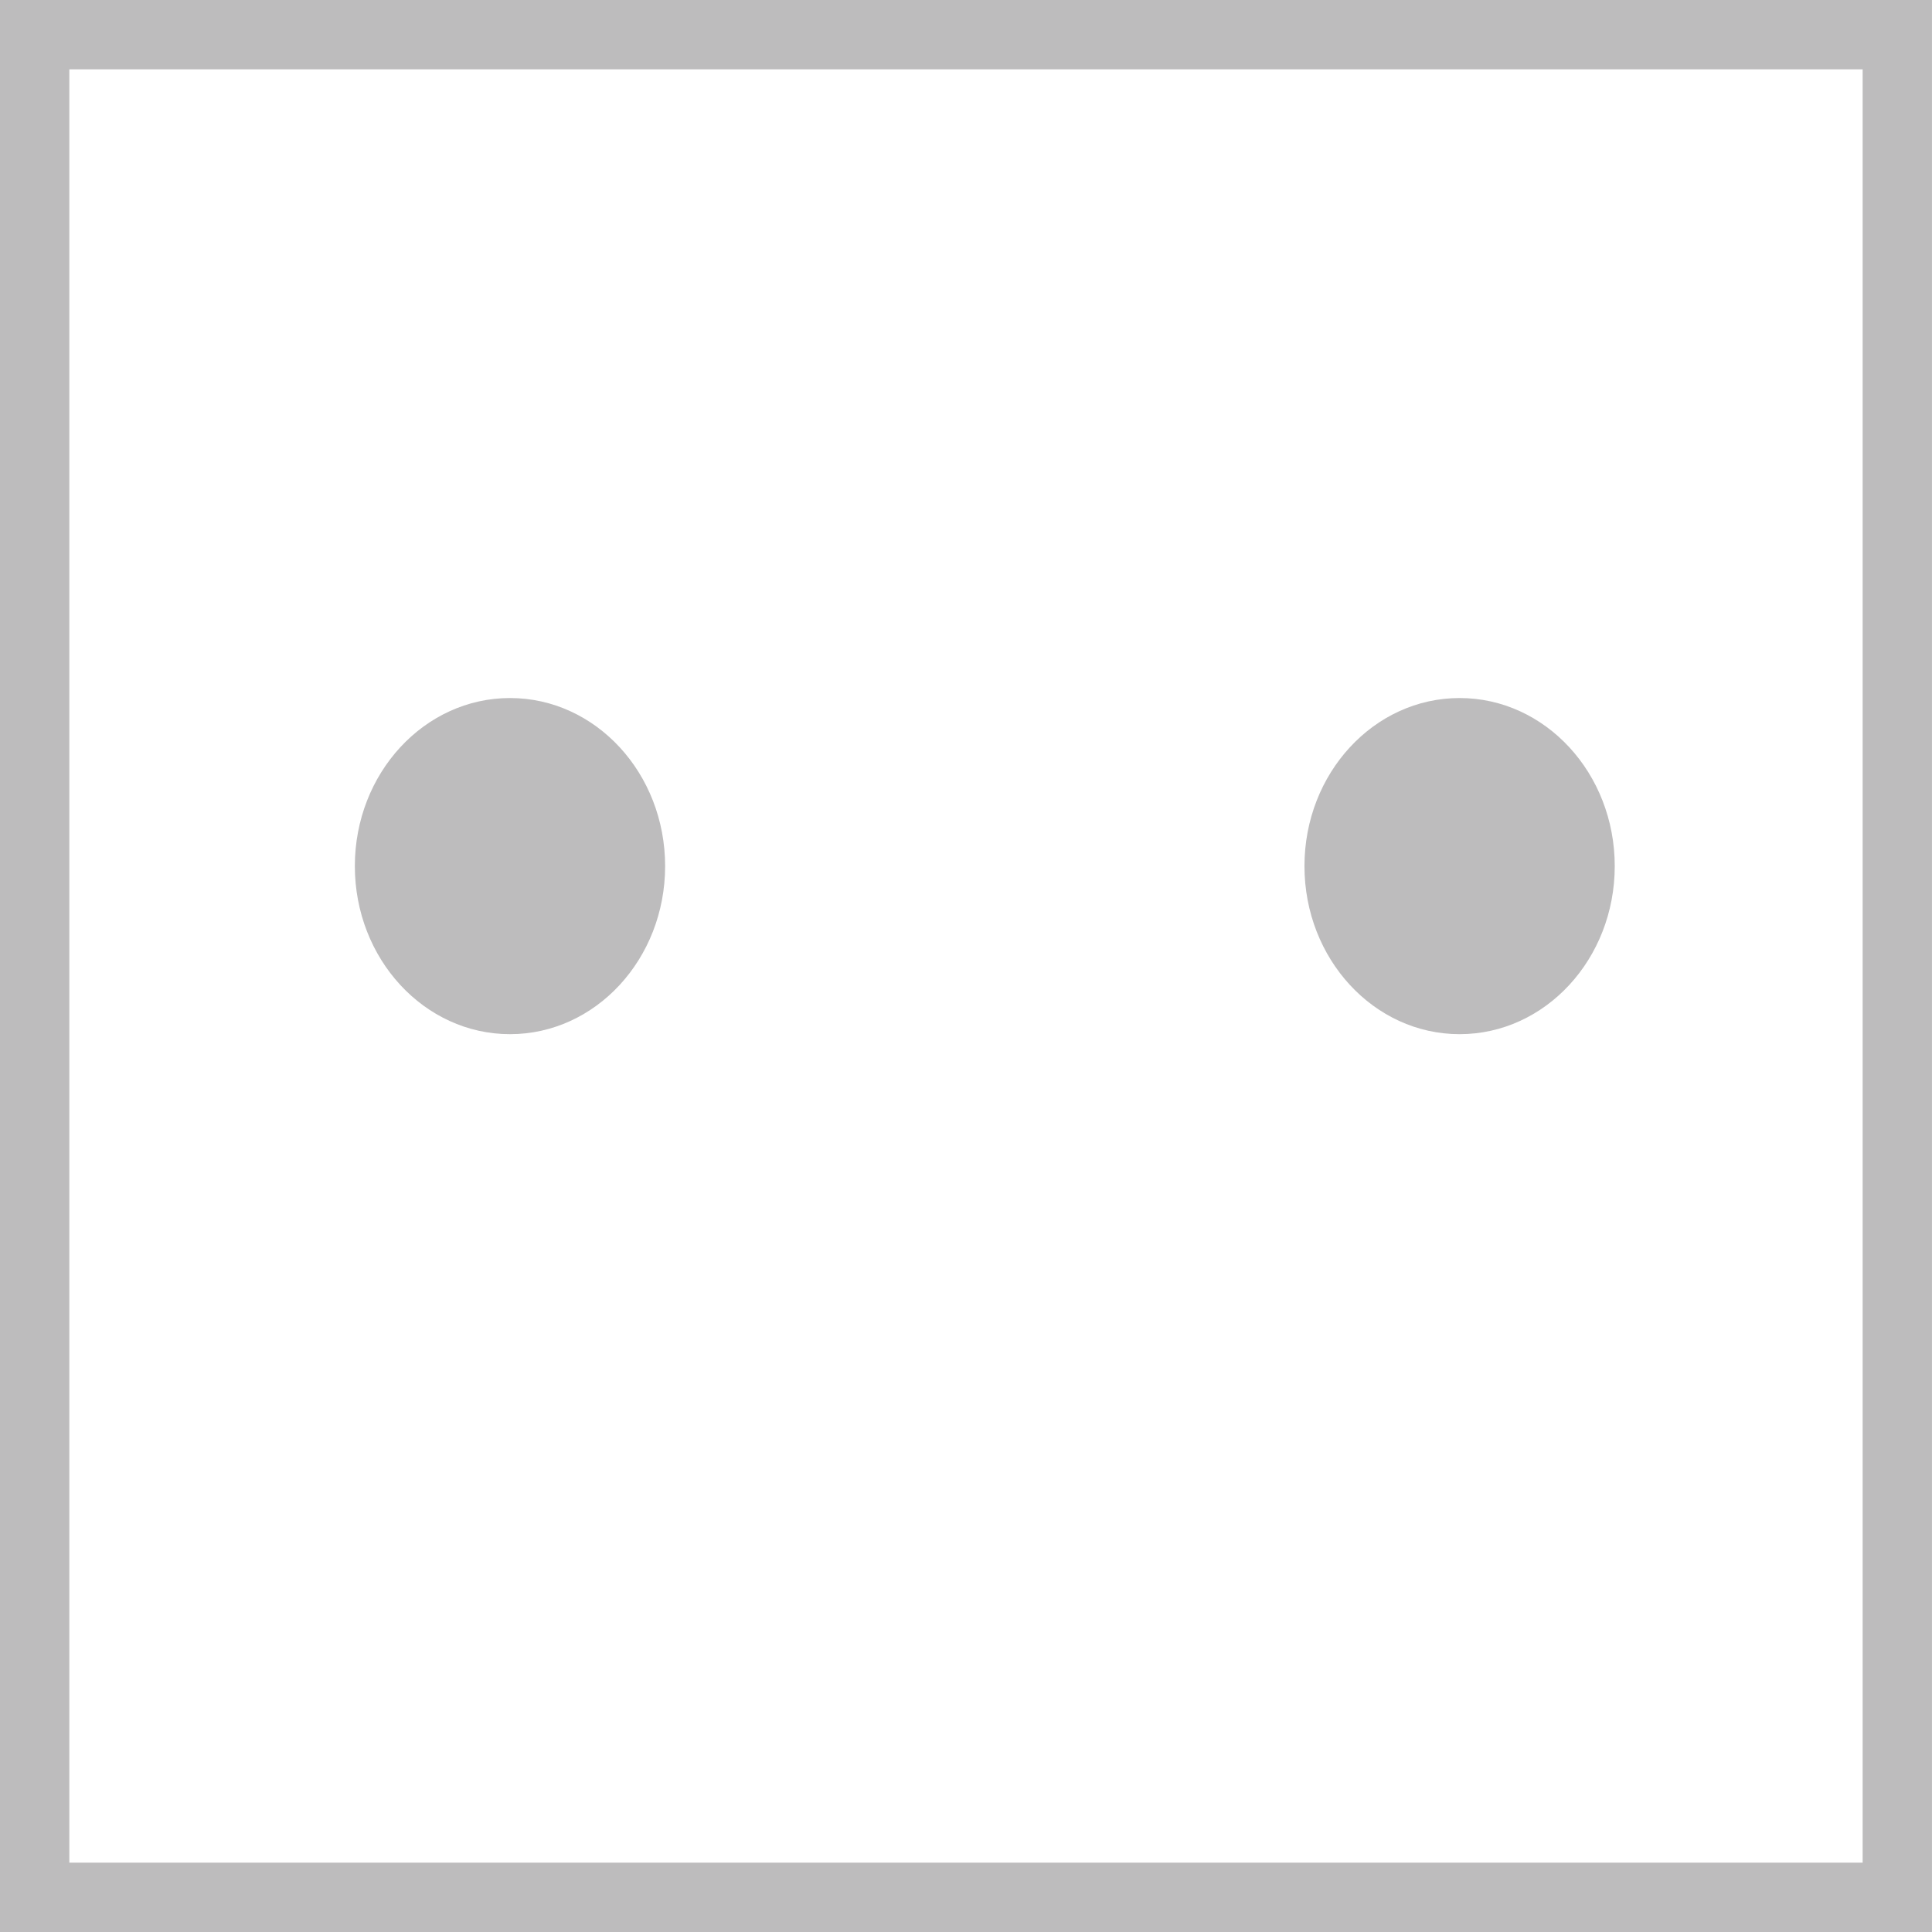 <?xml version="1.0" encoding="UTF-8" standalone="no"?>
<svg
   xmlns:dc="http://purl.org/dc/elements/1.1/"
   xmlns:cc="http://creativecommons.org/ns#"
   xmlns:rdf="http://www.w3.org/1999/02/22-rdf-syntax-ns#"
   xmlns:svg="http://www.w3.org/2000/svg"
   xmlns="http://www.w3.org/2000/svg"
   xmlns:sodipodi="http://sodipodi.sourceforge.net/DTD/sodipodi-0.dtd"
   xmlns:inkscape="http://www.inkscape.org/namespaces/inkscape"
   width="109.839mm"
   height="109.839mm"
   viewBox="0 0 109.839 109.839"
   version="1.1"
   id="svg8"
   inkscape:version="1.0 (4035a4fb49, 2020-05-01)"
   sodipodi:docname="WhitePlayer.svg">
  <defs
     id="defs2">
    <filter
       inkscape:collect="always"
       style="color-interpolation-filters:sRGB"
       id="filter1403"
       x="-0.053"
       width="1.106"
       y="-0.049"
       height="1.098">
      <feGaussianBlur
         inkscape:collect="always"
         stdDeviation="0.391"
         id="feGaussianBlur1405" />
    </filter>
  </defs>
  <sodipodi:namedview
     id="base"
     pagecolor="#ffffff"
     bordercolor="#666666"
     borderopacity="1.0"
     inkscape:pageopacity="0.0"
     inkscape:pageshadow="2"
     inkscape:zoom="1.4"
     inkscape:cx="187.63222"
     inkscape:cy="225.5698"
     inkscape:document-units="mm"
     inkscape:current-layer="layer1"
     inkscape:document-rotation="0"
     showgrid="false"
     inkscape:window-width="2560"
     inkscape:window-height="1406"
     inkscape:window-x="2869"
     inkscape:window-y="-11"
     inkscape:window-maximized="1"
     inkscape:snap-others="true"
     fit-margin-top="0"
     fit-margin-left="0"
     fit-margin-right="0"
     fit-margin-bottom="0" />
  <g
     inkscape:label="Capa 1"
     inkscape:groupmode="layer"
     id="layer1"
     transform="translate(-619.51,112.728)">
    <g
       id="g1622"
       transform="translate(31.003,-221.299)">
      <rect
         style="color:#000000;overflow:visible;fill:none;fill-opacity:1;stroke:#bdbcbd;stroke-width:3.942;stroke-linecap:round;stroke-linejoin:miter;stroke-miterlimit:4;stroke-dasharray:none;stroke-opacity:1"
         id="rect1603"
         width="105.896"
         height="105.896"
         x="590.478"
         y="110.542" />
      <ellipse
         style="color:#000000;overflow:visible;fill:#bdbcbd;fill-opacity:1;stroke:none;stroke-width:3.843;stroke-linecap:round;stroke-linejoin:miter;stroke-miterlimit:4;stroke-dasharray:none;stroke-opacity:1;filter:url(#filter1403)"
         id="ellipse1605"
         cx="617.501"
         cy="157.811"
         rx="8.82"
         ry="9.555" />
      <ellipse
         ry="9.555"
         rx="8.82"
         cy="157.811"
         cx="671.489"
         id="ellipse1607"
         style="color:#000000;overflow:visible;fill:#bdbcbd;fill-opacity:1;stroke:none;stroke-width:3.843;stroke-linecap:round;stroke-linejoin:miter;stroke-miterlimit:4;stroke-dasharray:none;stroke-opacity:1;filter:url(#filter1403)" />
    </g>
  </g>
</svg>
